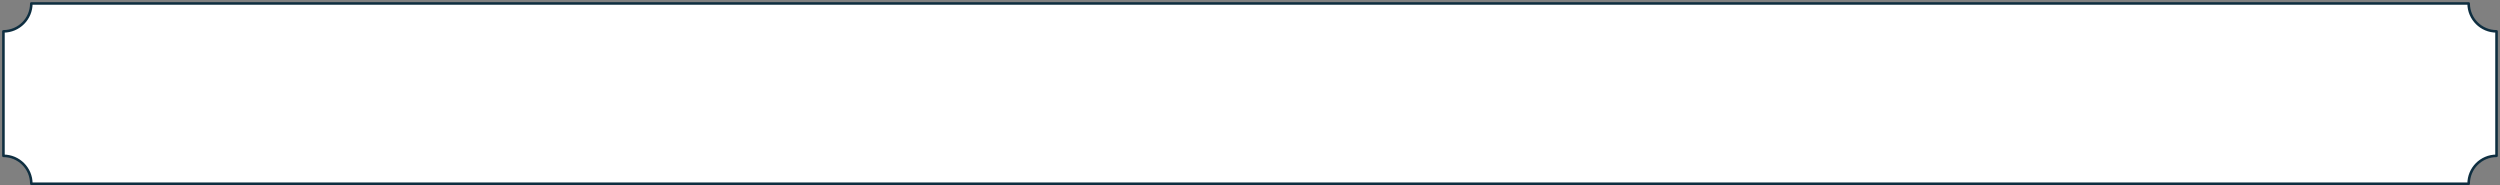<svg width="728" height="54" viewBox="0 0 728 54" fill="none" xmlns="http://www.w3.org/2000/svg">
<rect x="0" y="0" width="728" height="54" fill="#808080" stroke="none"/>
<path d="M718.88 53.5H9.12C9.12 49.01 5.48 45.38 1 45.38V9.13C5.49 9.13 9.12 5.49 9.12 1.01H718.87C718.87 5.5 722.51 9.13 726.99 9.13V45.38C722.5 45.38 718.87 49.02 718.87 53.5H718.88Z" fill="white" stroke="#0E2E40" stroke-width="0.75" stroke-linecap="square" stroke-linejoin="round"/>
</svg>
